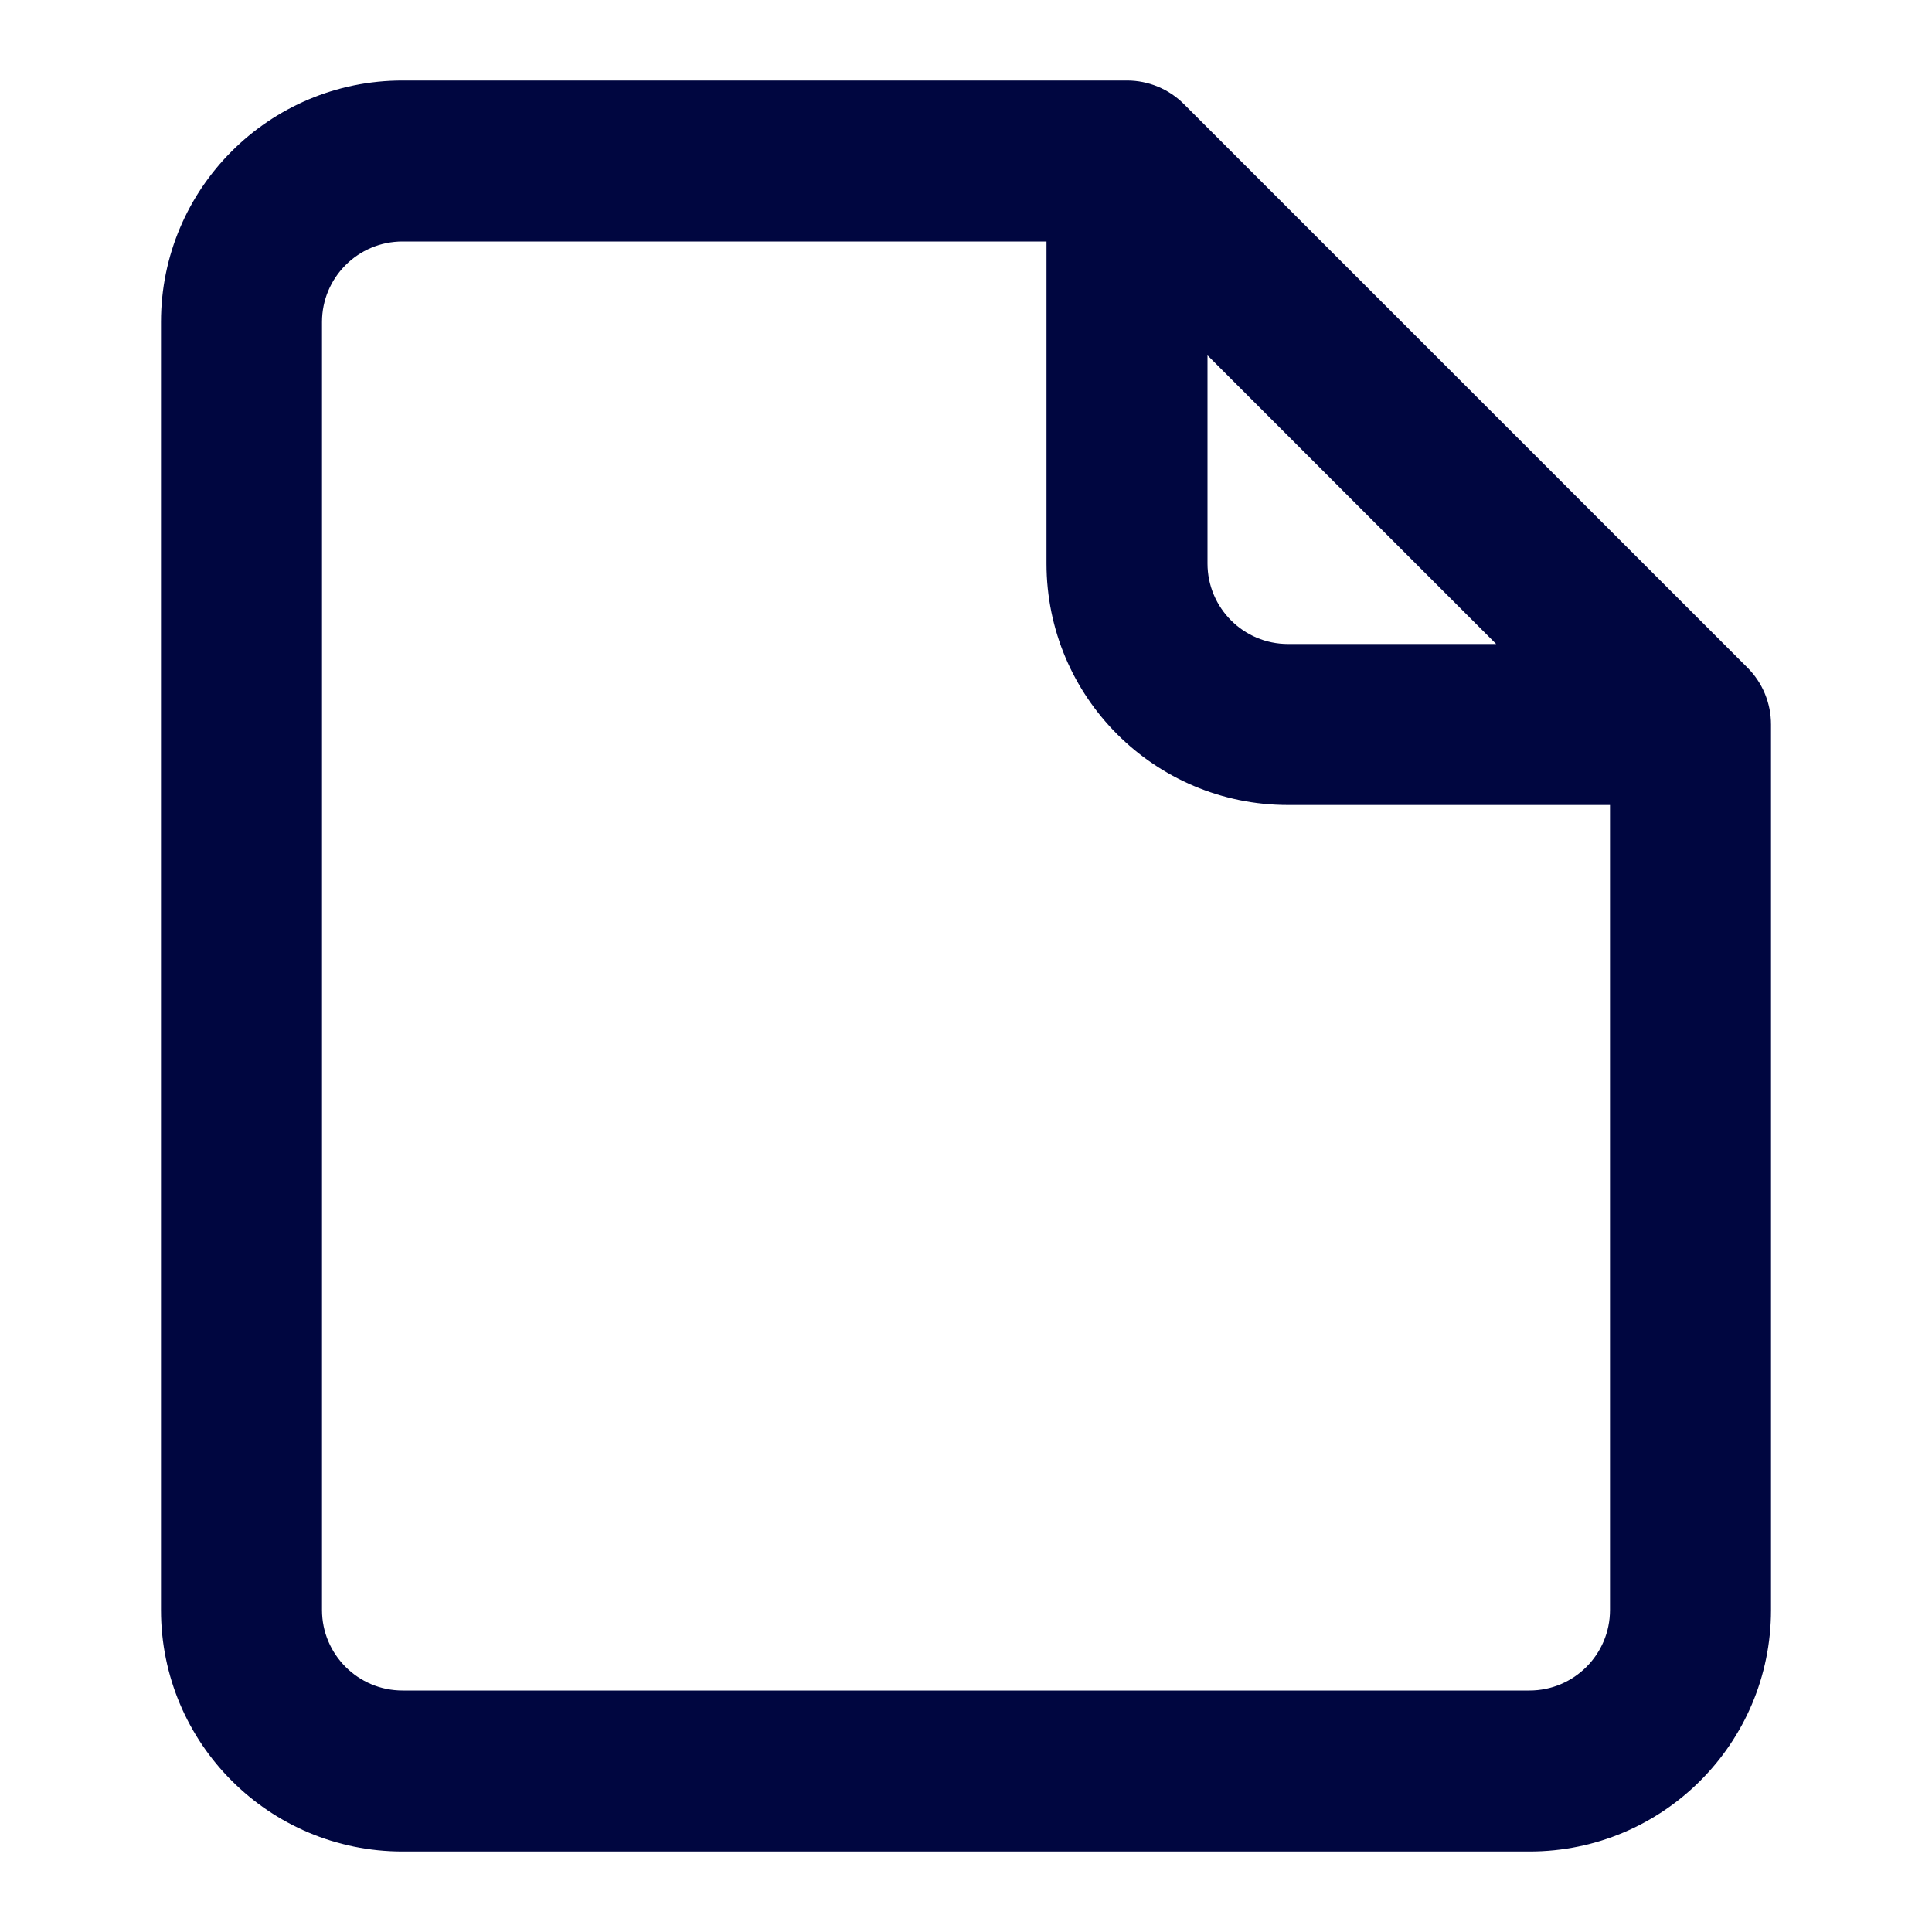 <svg width="24" height="24" viewBox="0 0 24 24" fill="none" xmlns="http://www.w3.org/2000/svg">
<path fill-rule="evenodd" clip-rule="evenodd" d="M5 3C4.448 3 4 3.448 4 4V20C4 20.552 4.448 21 5 21H19C19.552 21 20 20.552 20 20V10H16C14.343 10 13 8.657 13 7V3H5ZM15 4.414L18.586 8H16C15.448 8 15 7.552 15 7V4.414ZM2 4C2 2.343 3.343 1 5 1H14C14.265 1 14.52 1.105 14.707 1.293L21.707 8.293C21.895 8.48 22 8.735 22 9V20C22 21.657 20.657 23 19 23H5C3.343 23 2 21.657 2 20V4Z" fill="#000640"/>
</svg>
